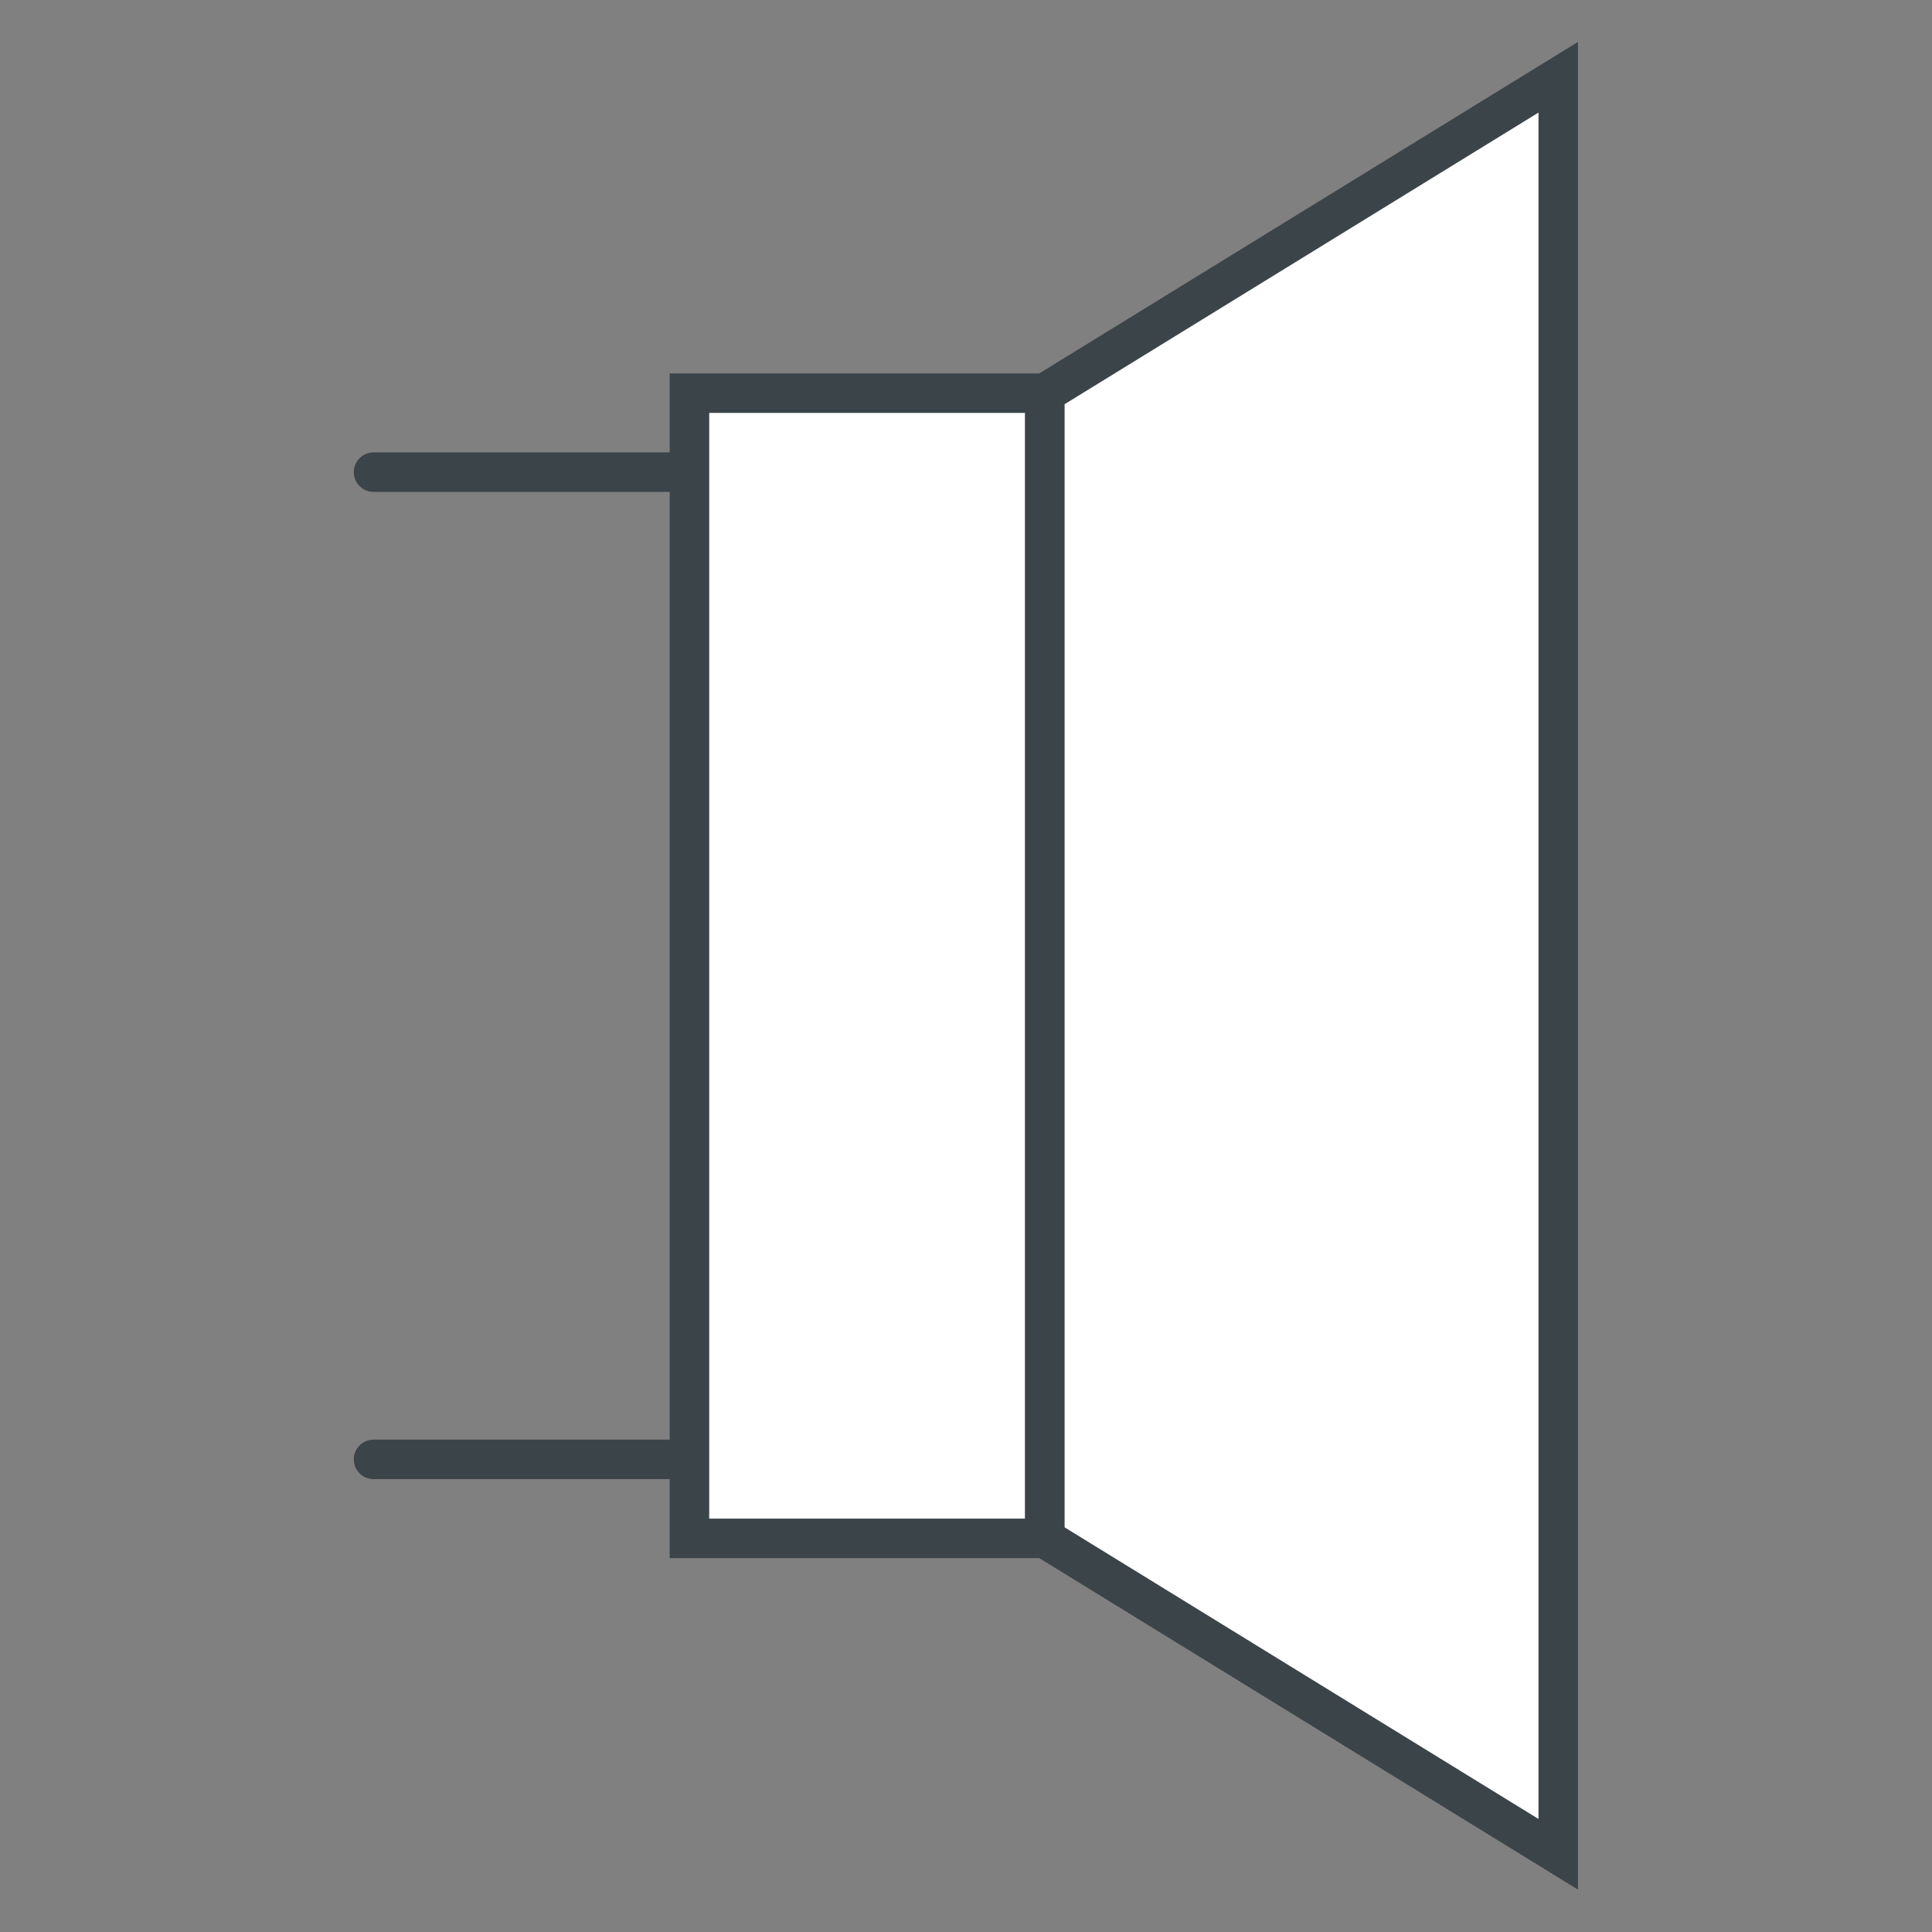 <svg xmlns:xlink="http://www.w3.org/1999/xlink" height="50" version="1.1" width="50" xmlns="http://www.w3.org/2000/svg" style="overflow: hidden; position: relative;"><rect width="100%" height="100%" fill="#808080" stroke="none"/><g style="-webkit-tap-highlight-color: rgba(0, 0, 0, 0); left: -0.138px; top: -0.013px;"><desc>Created with Raphaël 2.0.0</desc><defs></defs><path fill="none" stroke="#3B4449" d="M15.5,25L0,25" stroke-width="2px" stroke-linecap="round" stroke-miterlimit="6" transform="matrix(0.511,0,0,0.511,9.667,-0.556)" style="stroke-linecap: round; stroke-miterlimit: 6;"></path><path fill="none" stroke="#3B4449" d="M15.5,75L0,75" stroke-width="2px" stroke-linecap="round" stroke-miterlimit="6" transform="matrix(0.511,0,0,0.511,9.667,-0.556)" style="stroke-linecap: round; stroke-miterlimit: 6;"></path><path fill="#FFFFFF" stroke="#FFFFFF" d="M12,20L38,20L38,80L12,80Z" opacity="0" transform="matrix(0.511,0,0,0.511,9.667,-0.556)" style="opacity: 0;"></path><path fill="#FFFFFF" stroke="#3B4449" d="M16,21L34,21L34,79L16,79Z" stroke-width="2px" transform="matrix(0.511,0,0,0.511,9.667,-0.556)" style=""></path><path fill="#FFFFFF" stroke="#3B4449" d="M34,21L60,5L60,95L34,79Z" stroke-width="2px" stroke-linecap="butt" stroke-miterlimit="4" transform="matrix(0.511,0,0,0.511,9.667,-0.556)" style="stroke-linecap: butt; stroke-miterlimit: 4;"></path></g></svg>